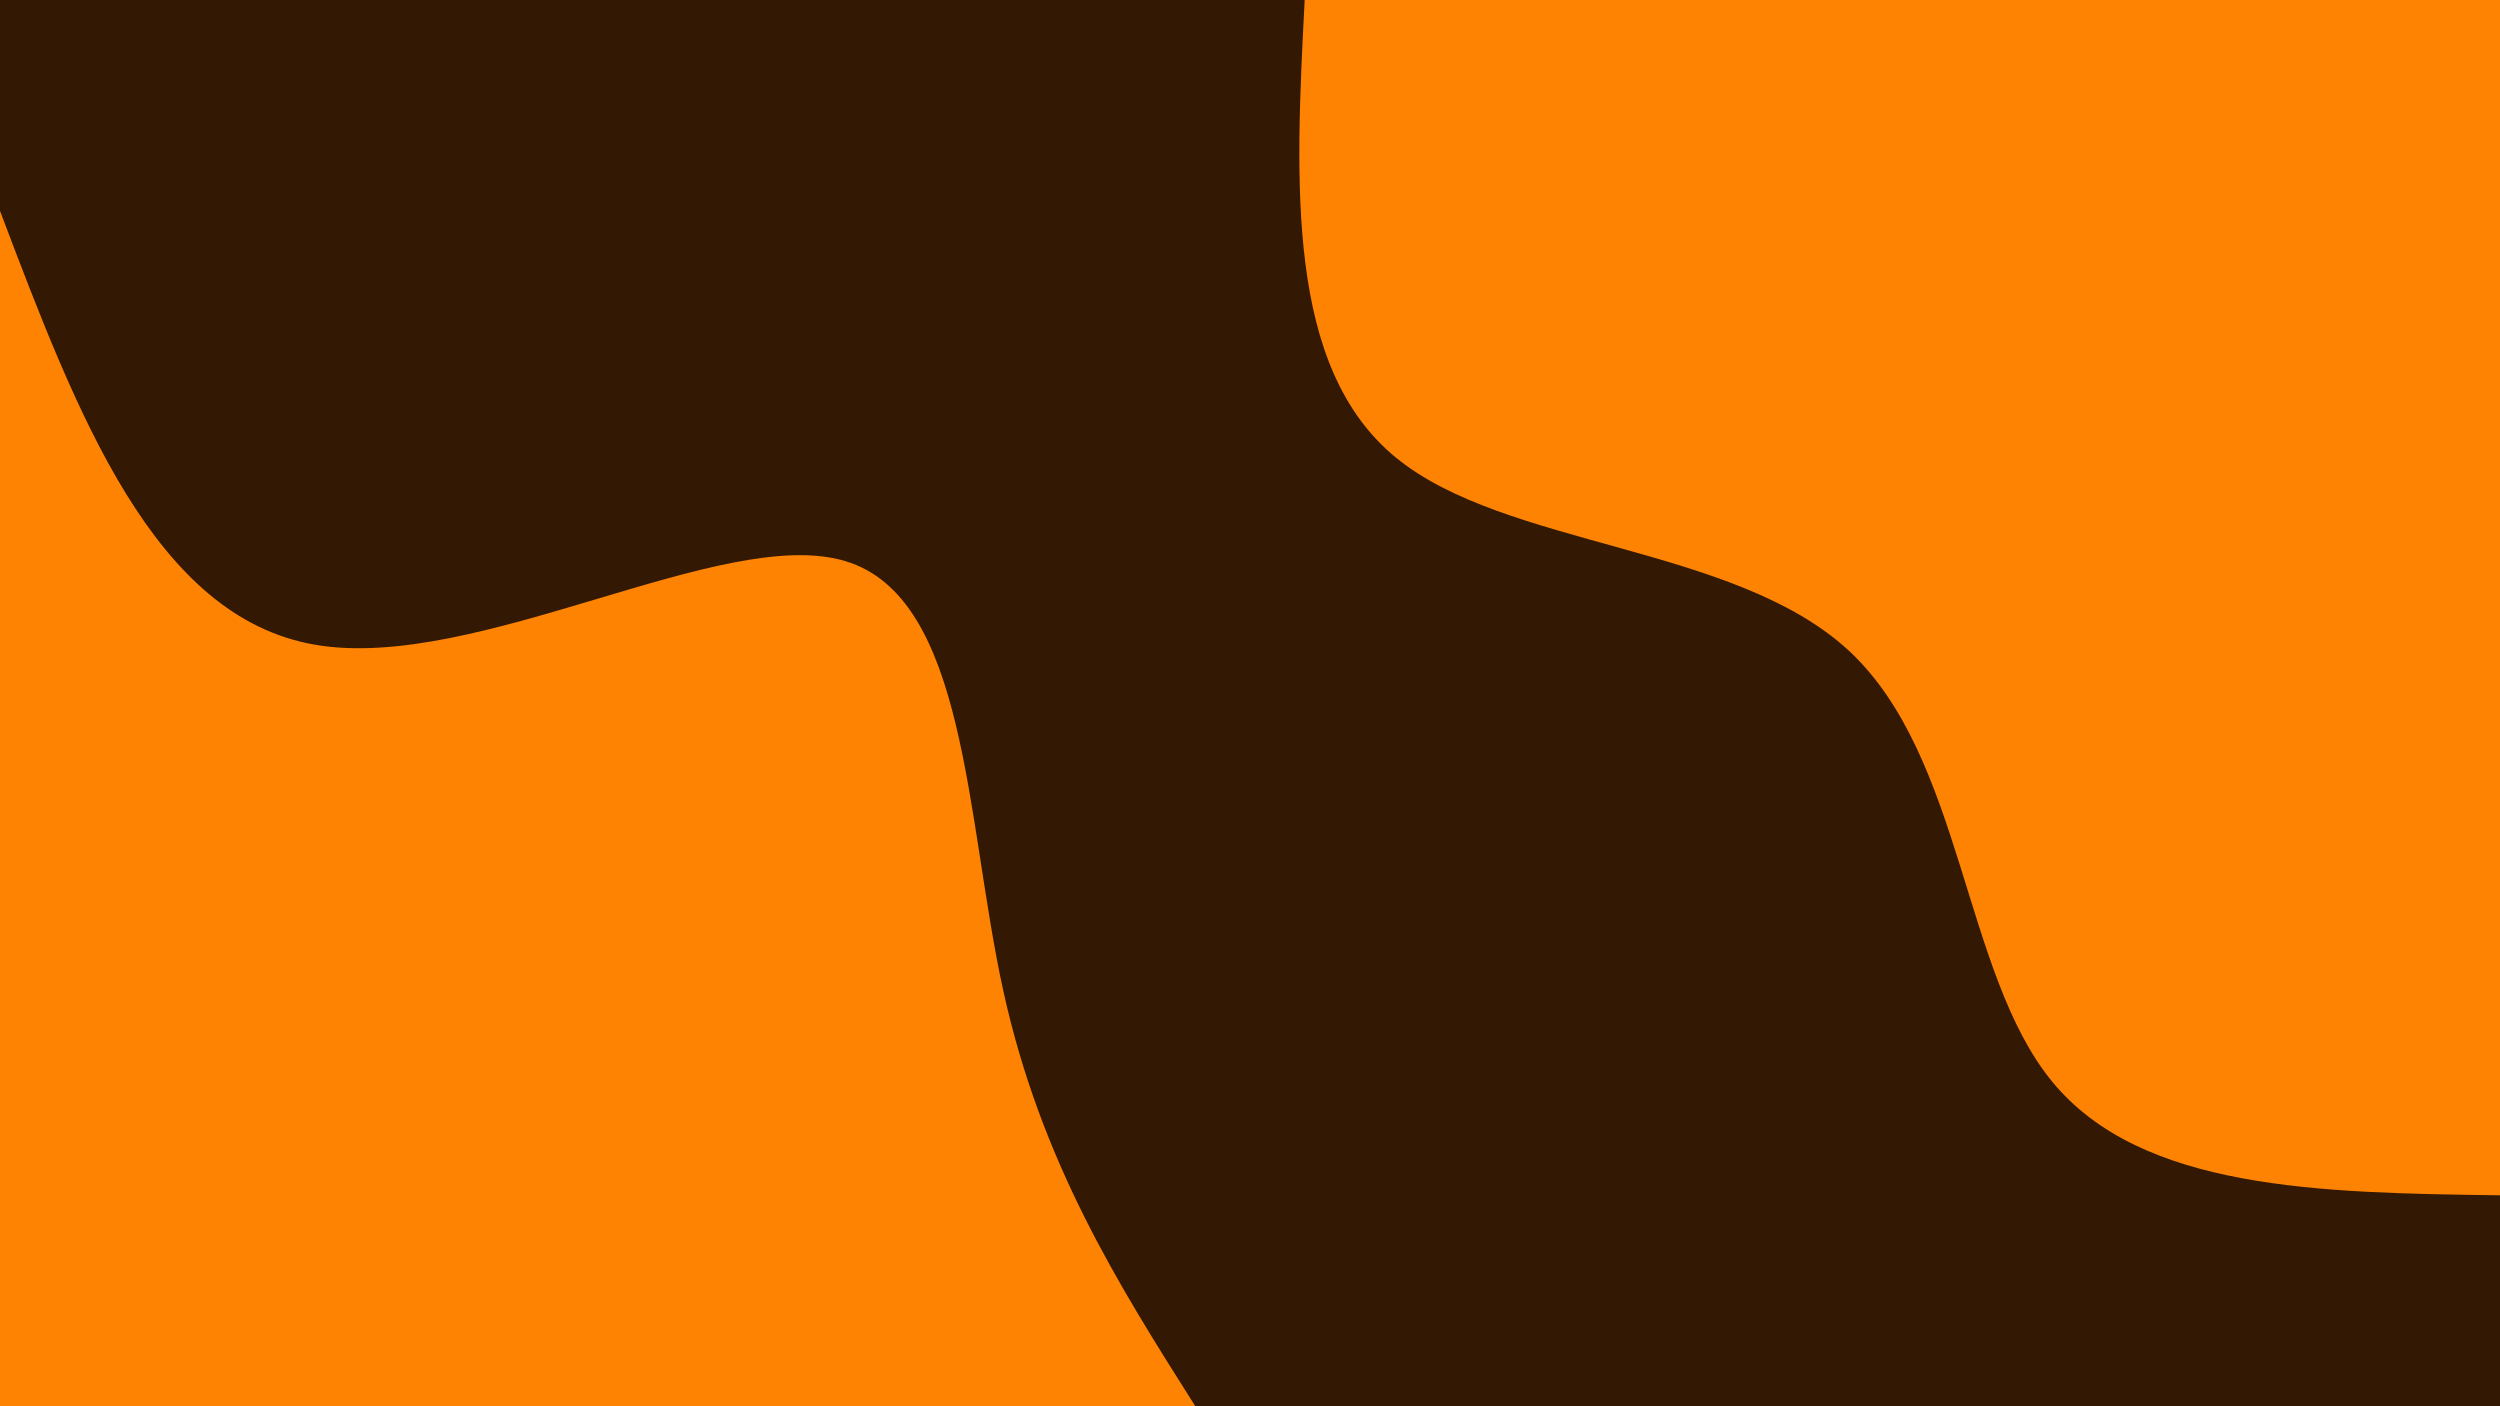 <svg id="visual" viewBox="0 0 1920 1080" width="1920" height="1080" xmlns="http://www.w3.org/2000/svg" xmlns:xlink="http://www.w3.org/1999/xlink" version="1.1"><rect x="0" y="0" width="1920" height="1080" fill="#331903"></rect><defs><linearGradient id="grad1_0" x1="43.8%" y1="0%" x2="100%" y2="100%"><stop offset="14.444%" stop-color="#331903" stop-opacity="1"></stop><stop offset="85.556%" stop-color="#331903" stop-opacity="1"></stop></linearGradient></defs><defs><linearGradient id="grad2_0" x1="0%" y1="0%" x2="56.3%" y2="100%"><stop offset="14.444%" stop-color="#331903" stop-opacity="1"></stop><stop offset="85.556%" stop-color="#331903" stop-opacity="1"></stop></linearGradient></defs><g transform="translate(1920, 0)"><path d="M0 918C-137.7 916.1 -275.4 914.2 -344 830.6C-412.6 746.9 -412.2 581.5 -499.9 499.9C-587.7 418.4 -763.7 420.6 -848.1 351.3C-932.5 282 -925.3 141 -918 0L0 0Z" fill="#FF8303"></path></g><g transform="translate(0, 1080)"><path d="M0 -918C59.1 -762 118.2 -606 242.2 -584.8C366.3 -563.6 555.3 -677.3 649.1 -649.1C742.9 -621 741.6 -451 770.5 -319.2C799.5 -187.3 858.7 -93.7 918 0L0 0Z" fill="#FF8303"></path></g></svg>